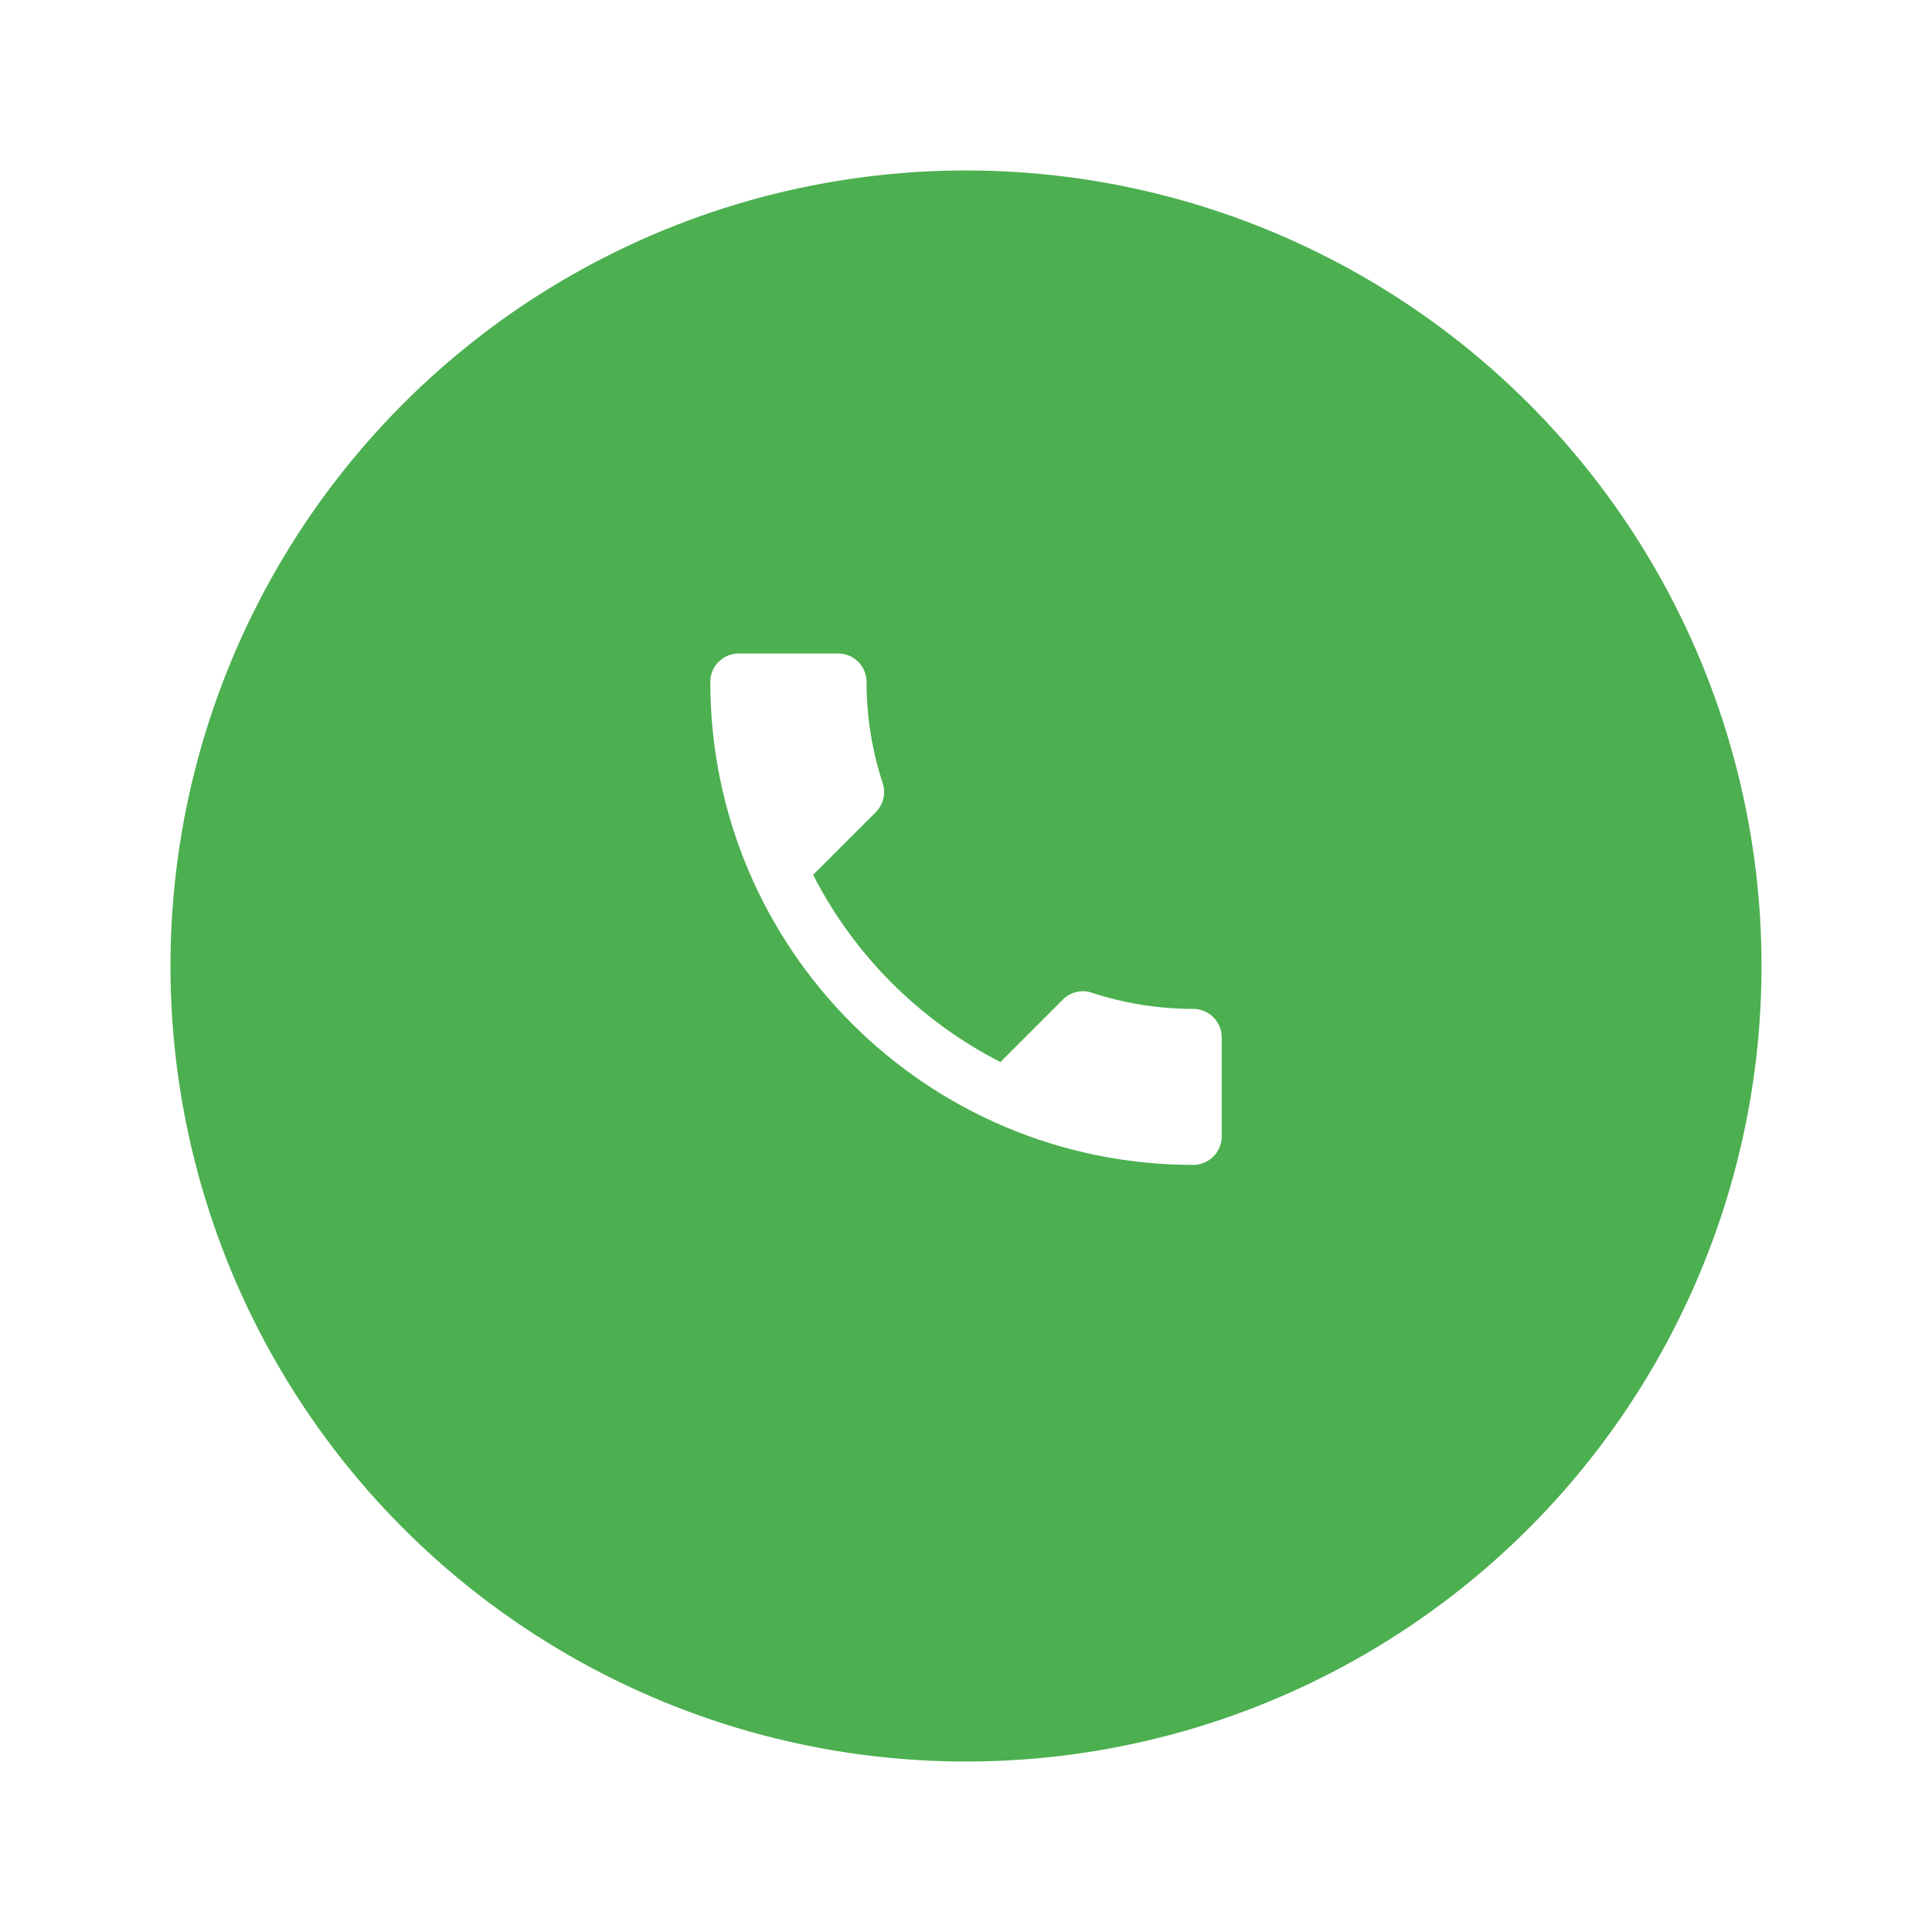 <svg width="68" height="68" viewBox="0 0 68 68" fill="none" xmlns="http://www.w3.org/2000/svg">
<g filter="url(#filter0_d)">
<circle cx="34" cy="32" r="28" fill="#4CAF50"/>
</g>
<path fill-rule="evenodd" clip-rule="evenodd" d="M28.62 30.79C30.06 33.62 32.38 35.93 35.21 37.38L37.41 35.18C37.68 34.91 38.08 34.82 38.43 34.94C39.55 35.31 40.76 35.51 42 35.51C42.55 35.51 43 35.96 43 36.51V40C43 40.55 42.55 41 42 41C32.61 41 25 33.39 25 24C25 23.45 25.45 23 26 23H29.5C30.05 23 30.5 23.45 30.5 24C30.5 25.25 30.7 26.45 31.07 27.57C31.18 27.92 31.1 28.31 30.82 28.59L28.62 30.79Z" fill="white"/>
<defs>
<filter id="filter0_d" x="0" y="0" width="68" height="68" filterUnits="userSpaceOnUse" color-interpolation-filters="sRGB">
<feFlood flood-opacity="0" result="BackgroundImageFix"/>
<feColorMatrix in="SourceAlpha" type="matrix" values="0 0 0 0 0 0 0 0 0 0 0 0 0 0 0 0 0 0 127 0" result="hardAlpha"/>
<feOffset dy="2"/>
<feGaussianBlur stdDeviation="3"/>
<feColorMatrix type="matrix" values="0 0 0 0 0 0 0 0 0 0 0 0 0 0 0 0 0 0 0.5 0"/>
<feBlend mode="normal" in2="BackgroundImageFix" result="effect1_dropShadow"/>
<feBlend mode="normal" in="SourceGraphic" in2="effect1_dropShadow" result="shape"/>
</filter>
</defs>
</svg>
